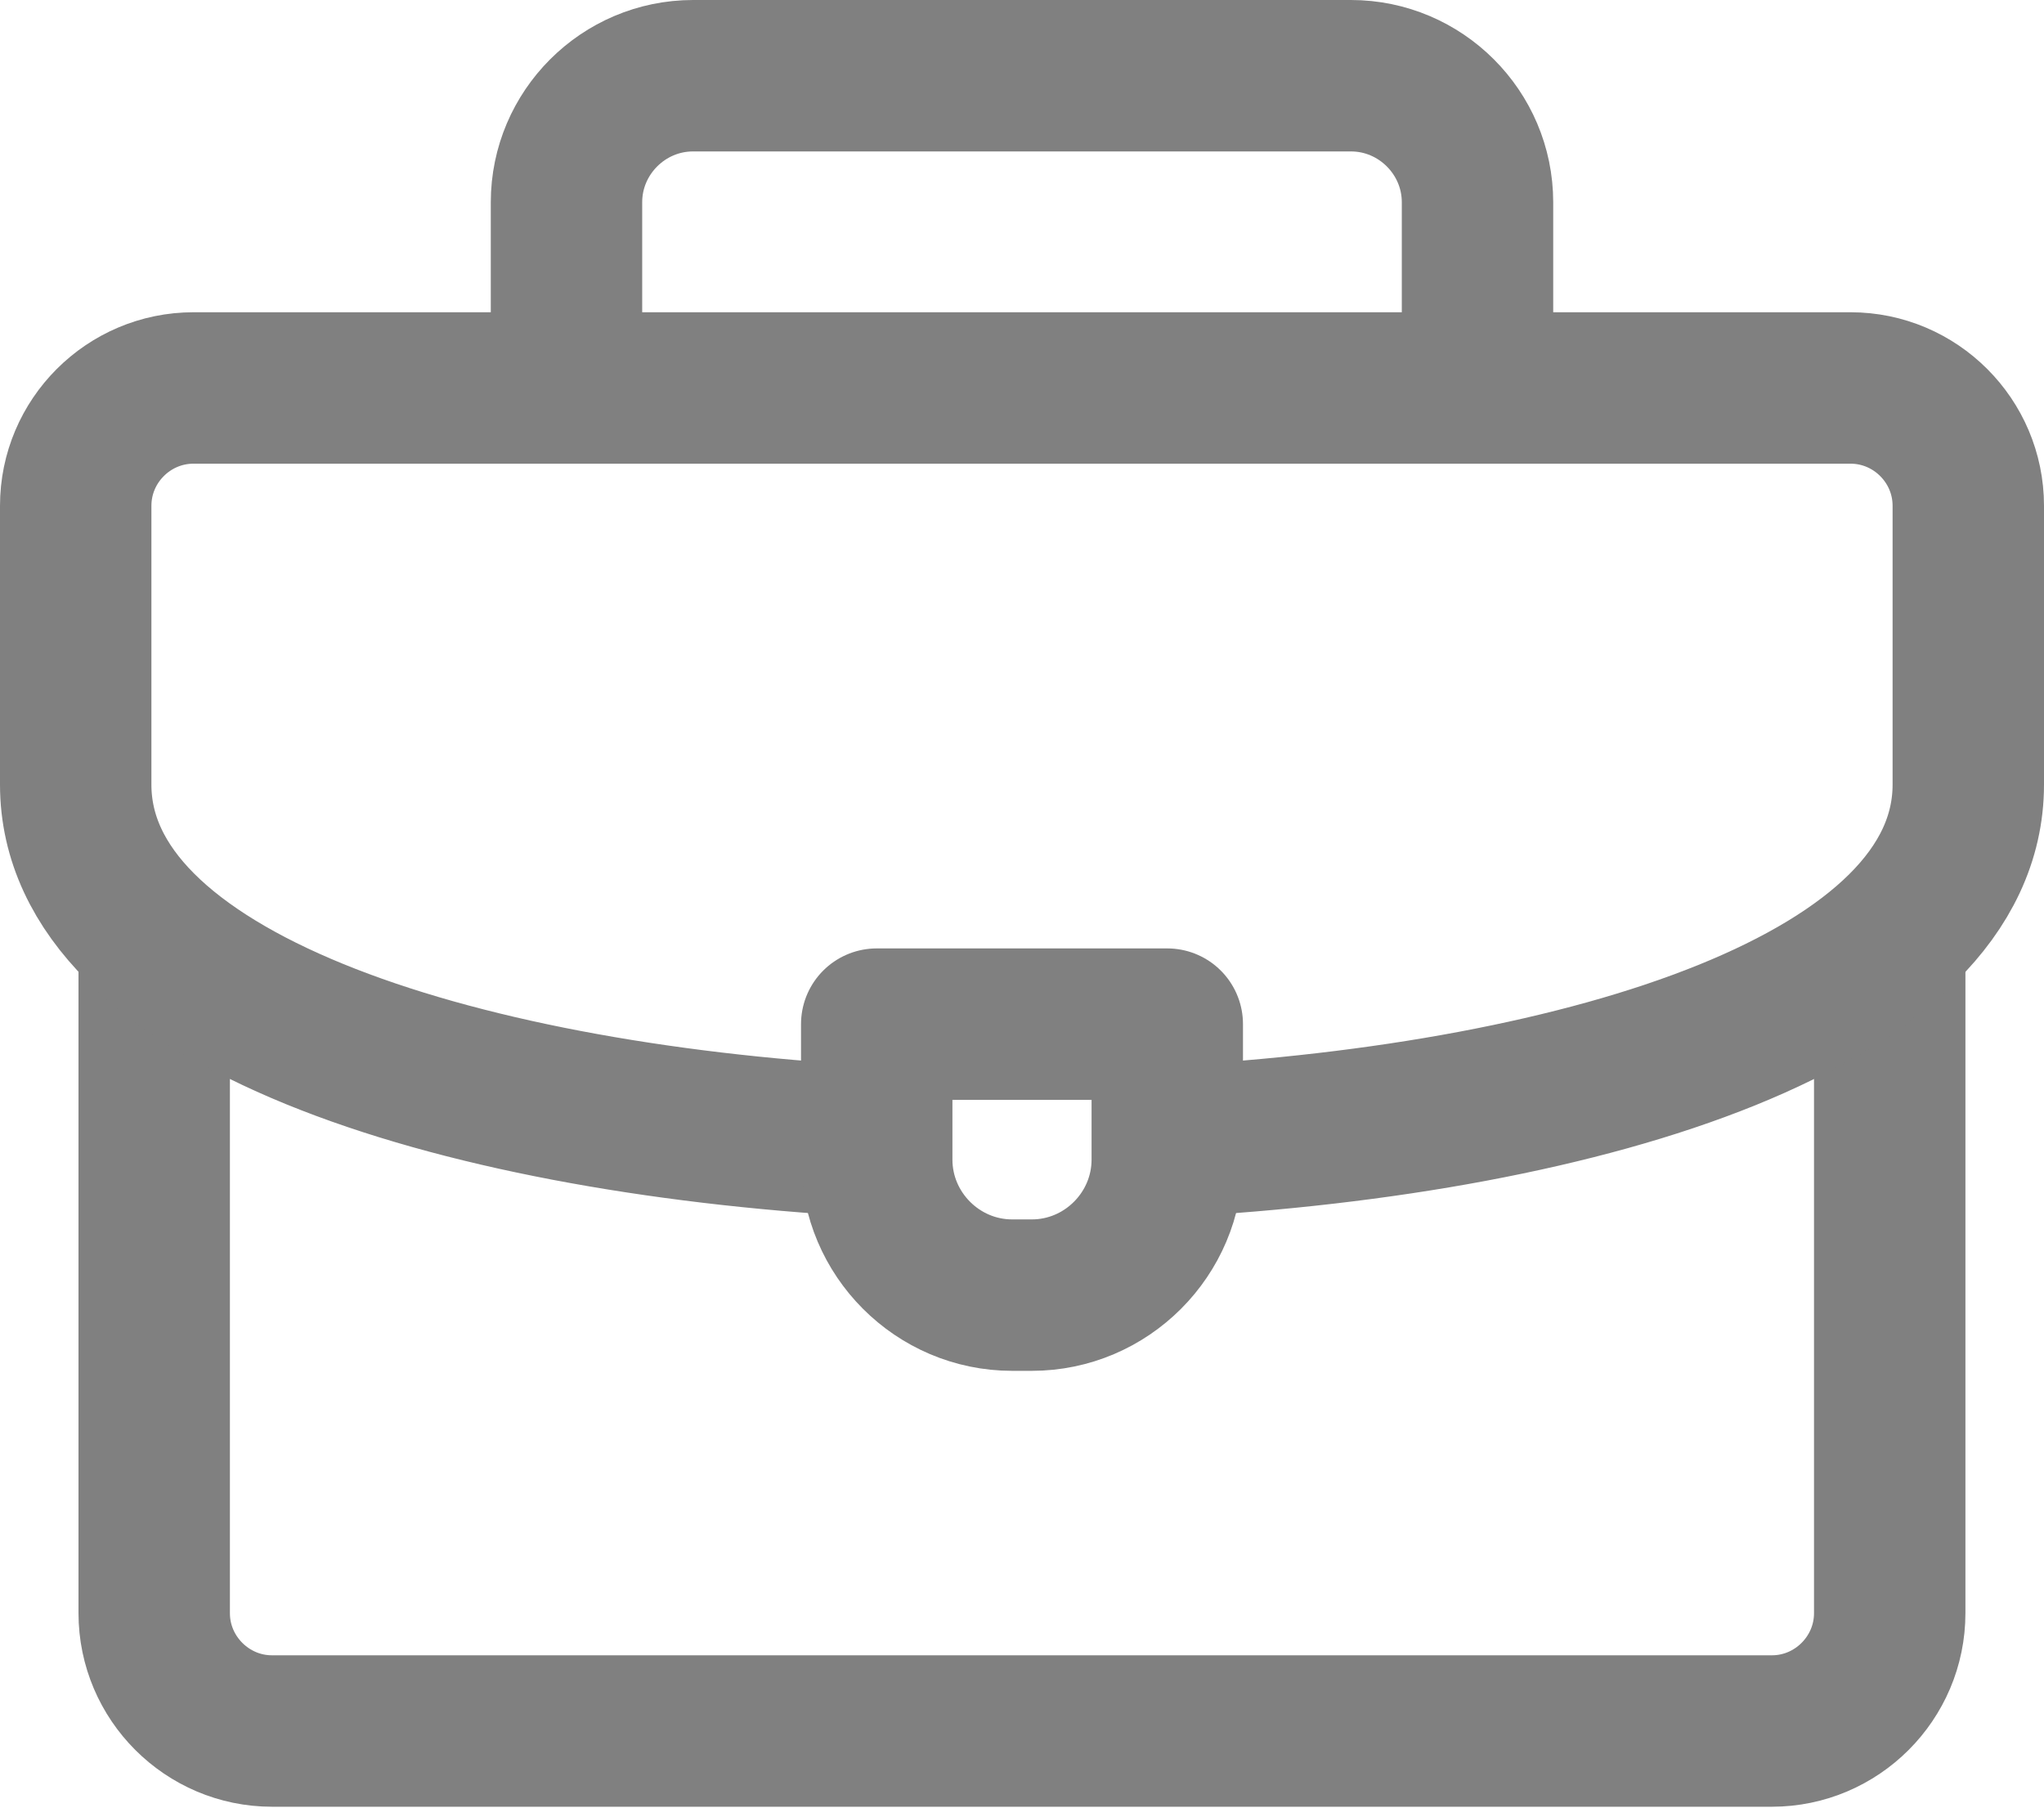 <svg width="27" height="24" viewBox="0 0 27 24" fill="none" xmlns="http://www.w3.org/2000/svg">
<path d="M7.483 4.981V2.671C7.483 1.752 8.235 1 9.155 1H17.845C18.765 1 19.517 1.752 19.517 2.671V4.981" stroke="#808080" stroke-width="2" stroke-linecap="round" stroke-linejoin="round"/>
<path d="M24.962 12.45V21.306C24.962 22.162 24.262 22.862 23.406 22.862H3.593C2.737 22.862 2.037 22.162 2.037 21.306V12.502" stroke="#808080" stroke-width="2" stroke-linecap="round" stroke-linejoin="round"/>
<path d="M11.425 15.069C5.938 14.755 1 13.186 1 10.362V6.68C1 5.823 1.699 5.124 2.556 5.124H24.444C25.301 5.124 26 5.823 26 6.68V10.362C26 13.204 20.999 14.775 15.471 15.075" stroke="#808080" stroke-width="2" stroke-linecap="round" stroke-linejoin="round"/>
<path fill-rule="evenodd" clip-rule="evenodd" d="M11.581 13.526H15.419V15.315C15.419 16.299 14.614 17.105 13.63 17.105H13.37C12.386 17.105 11.581 16.299 11.581 15.315V13.526Z" stroke="#808080" stroke-width="2" stroke-linecap="round" stroke-linejoin="round"/>
</svg>

